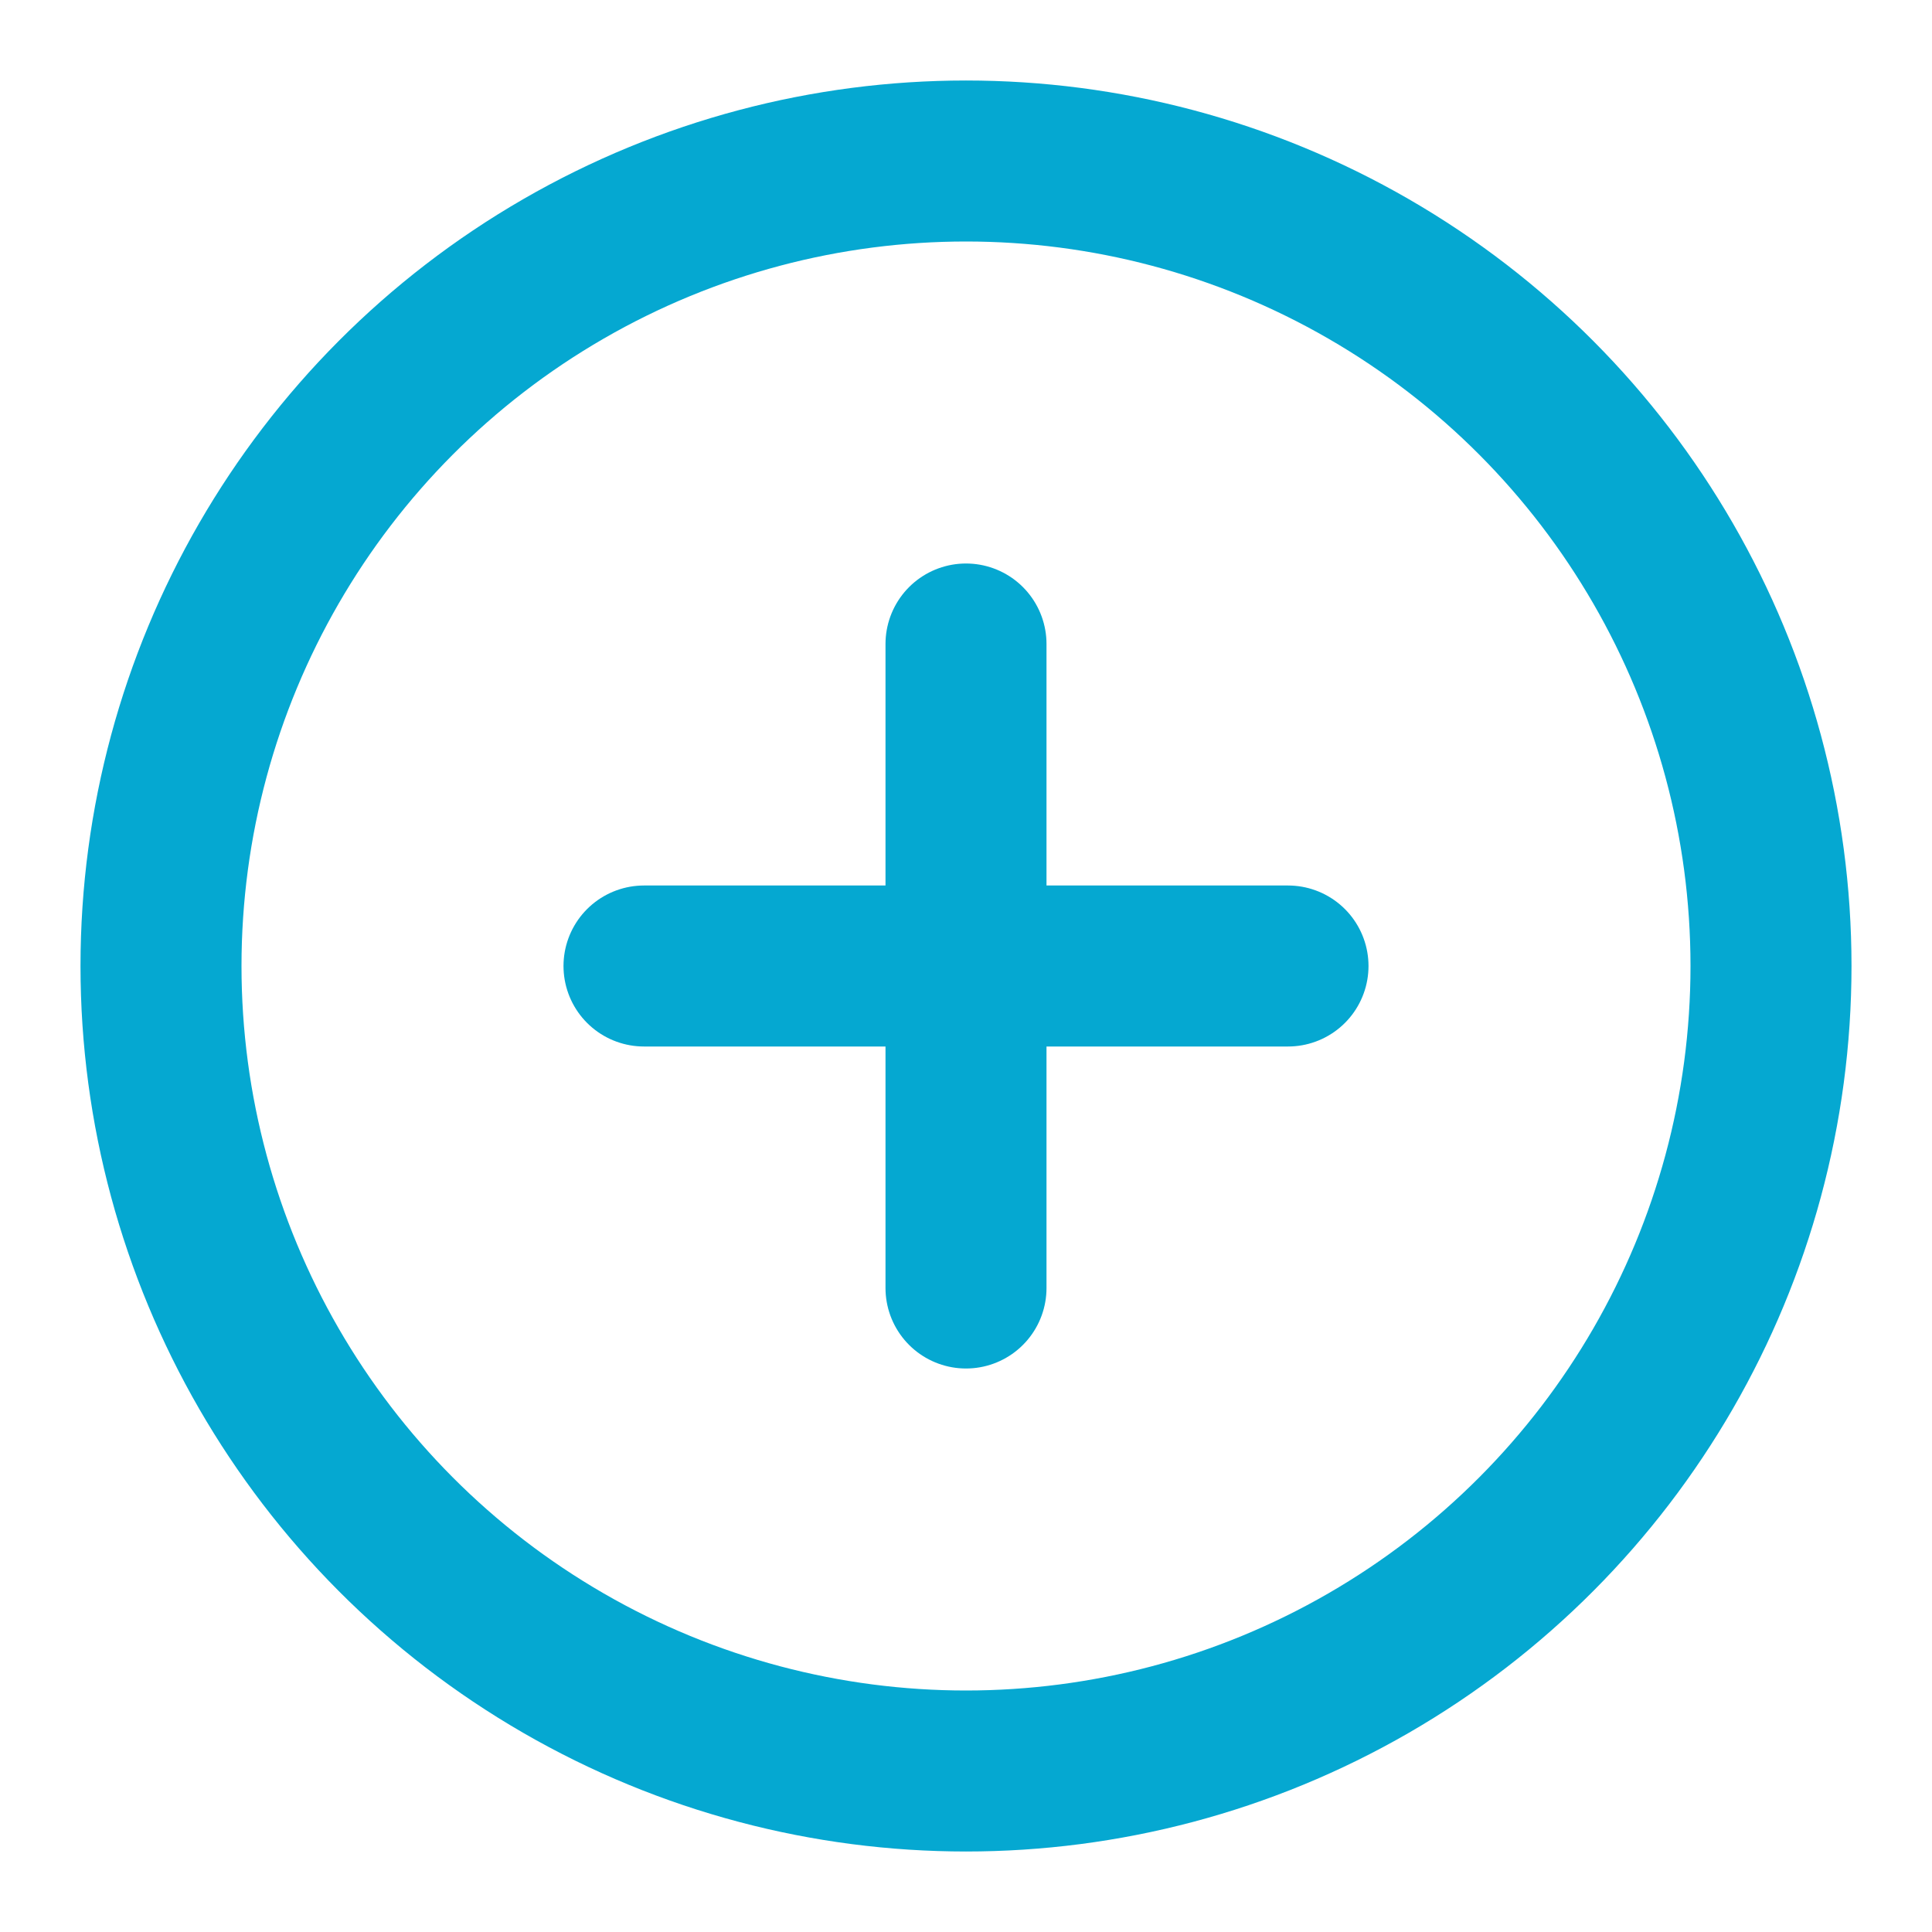 <svg xmlns="http://www.w3.org/2000/svg" width="24" height="24" viewBox="0 0 24 24" fill="none" stroke="#05a8d1" stroke-width="2" stroke-linecap="round" stroke-linejoin="round" class="feather feather-plus-circle"><circle cx="12" cy="12" r="10"></circle><line x1="12" y1="8" x2="12" y2="16"></line><line x1="8" y1="12" x2="16" y2="12"></line></svg>
